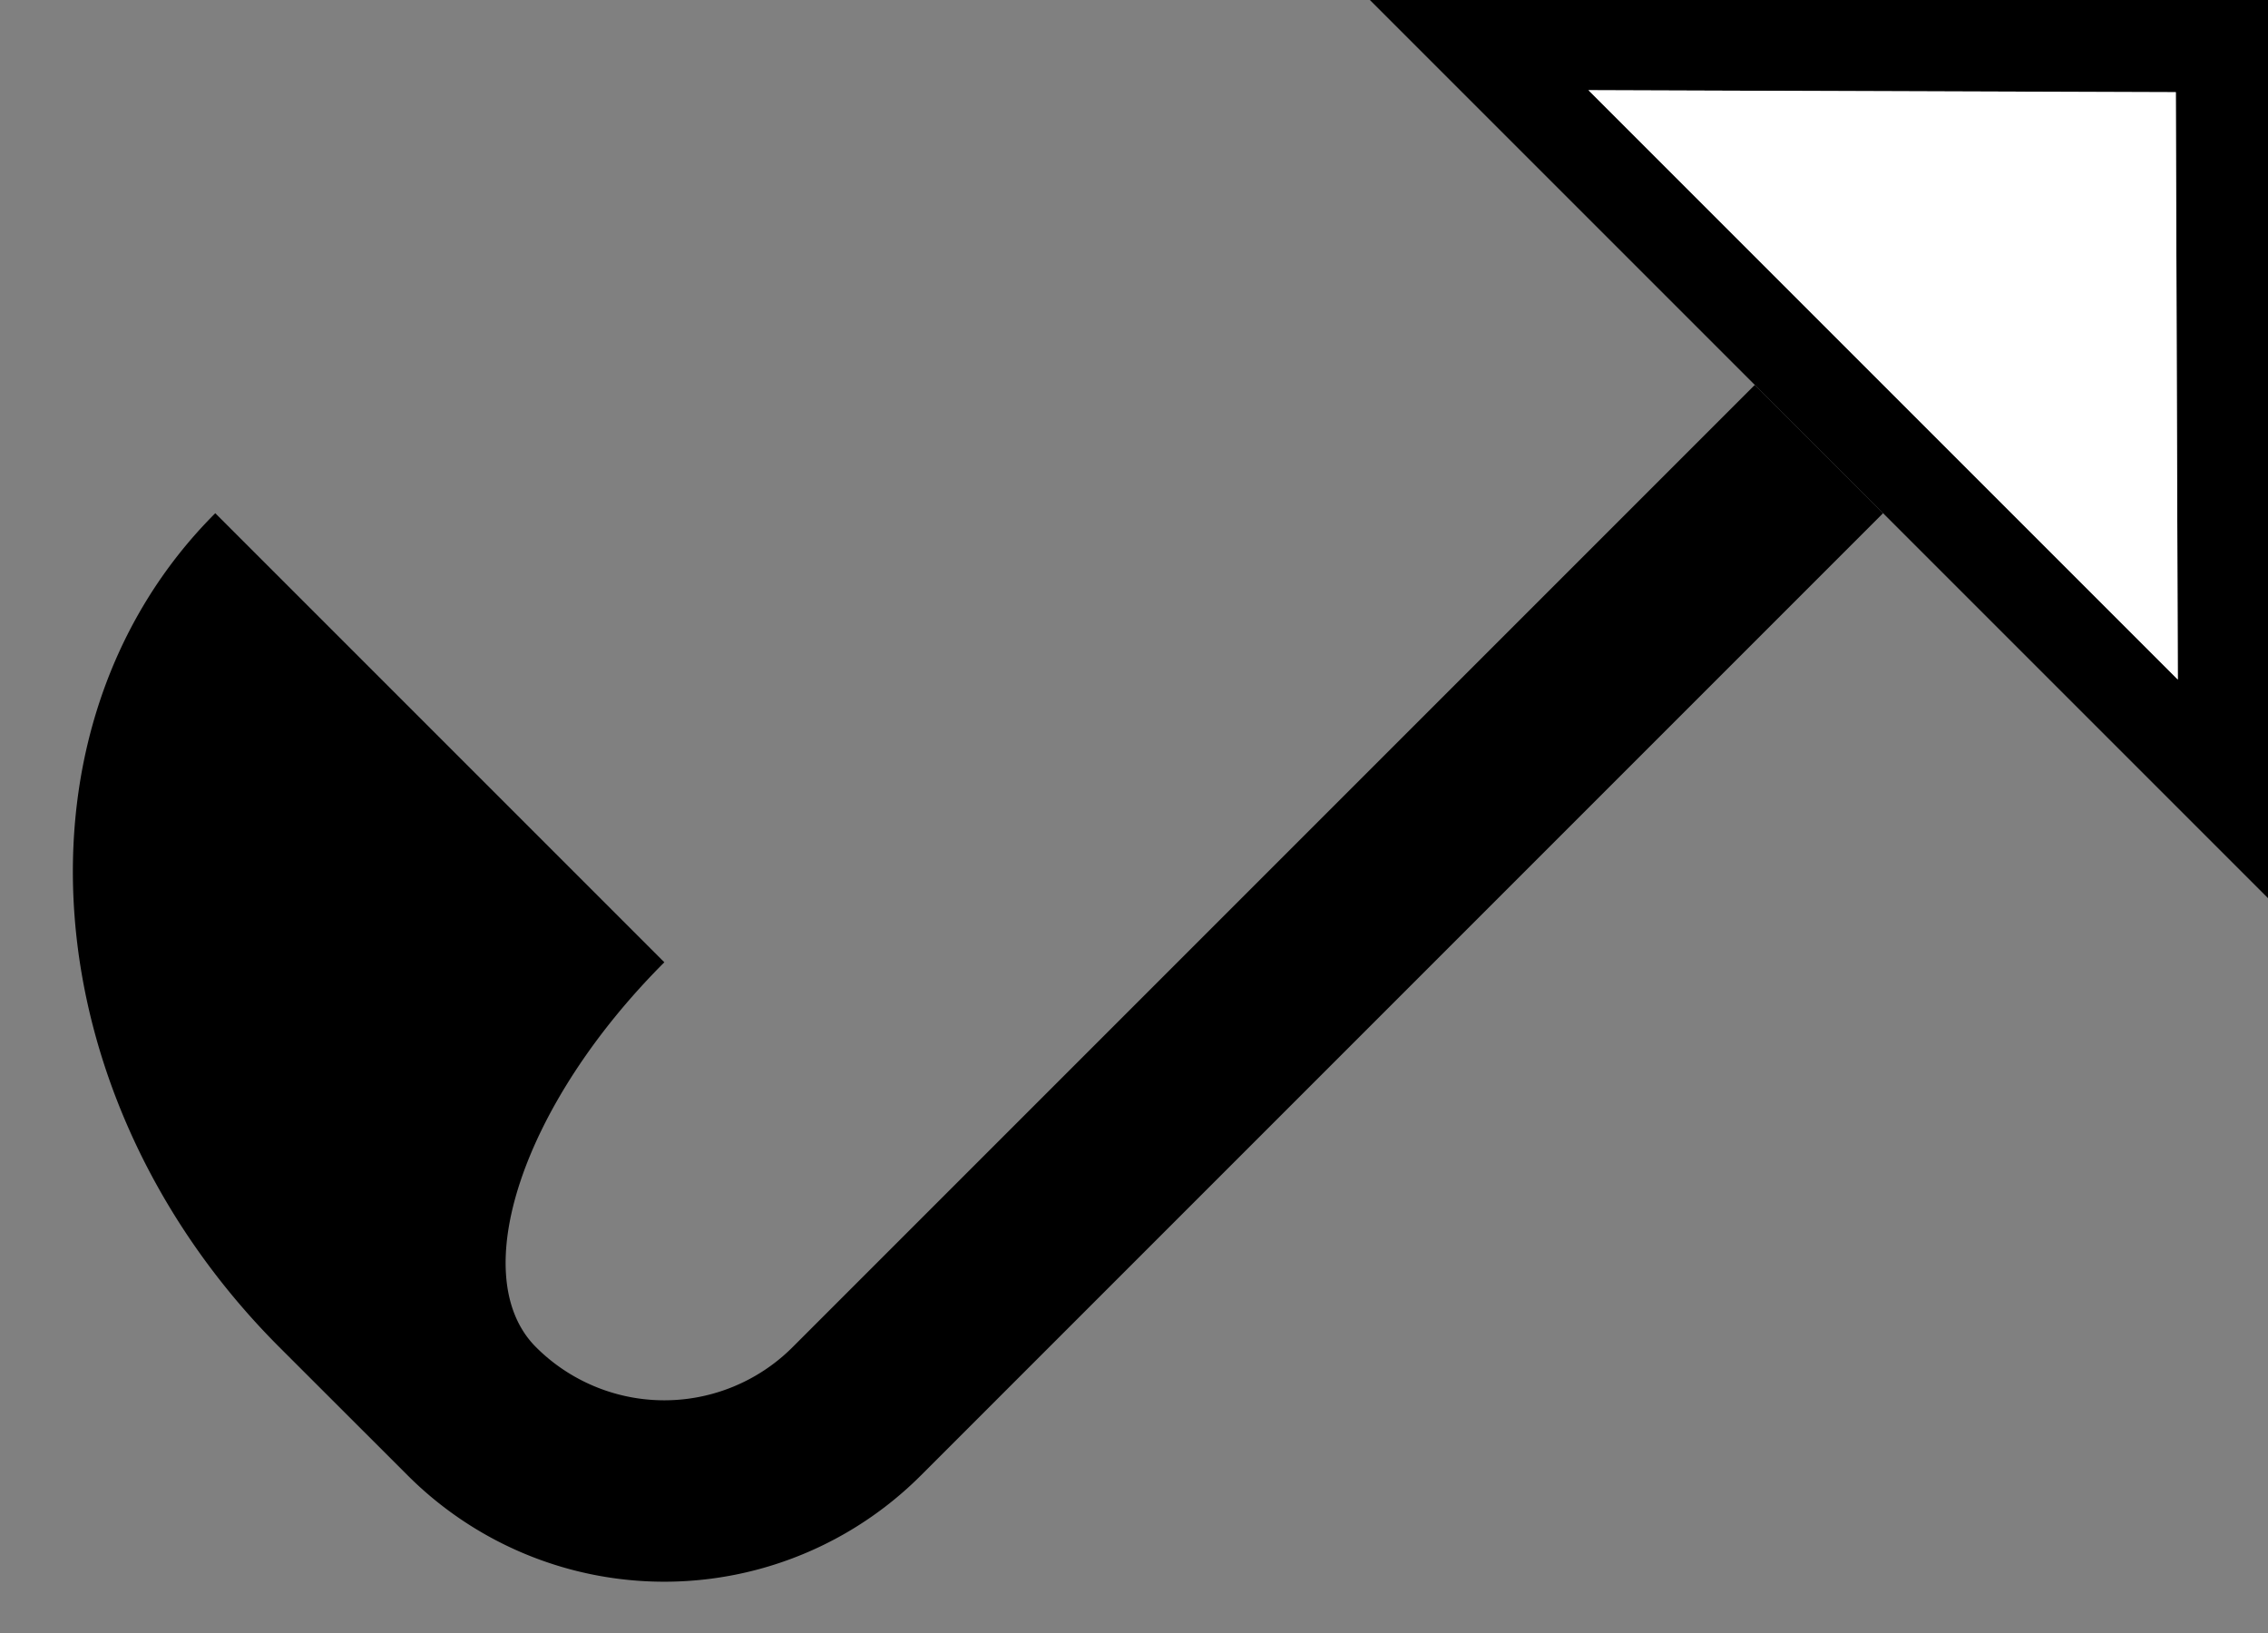 <svg xmlns="http://www.w3.org/2000/svg" version="1.0" width="25" height="18"><rect width="100%" height="100%" fill="#808080" stroke="none"/><path d="M25 0v9.9L15.1 0H25zm-1.016 1.016L17.509.994l6.497 6.497-.022-6.475z"/><path d="M20.757 5.657L10.151 16.263a4 4 0 0 1-5.657 0L3.08 14.85C.346 12.116.03 8 2.373 5.657l4.95 4.95c-1.563 1.562-2.196 3.461-1.415 4.242a2 2 0 0 0 2.829 0L19.343 4.243l1.414 1.414z"/><path d="M23.984 1.016l.022 6.475L17.509.994l6.475.022z" fill="#fff"/></svg>